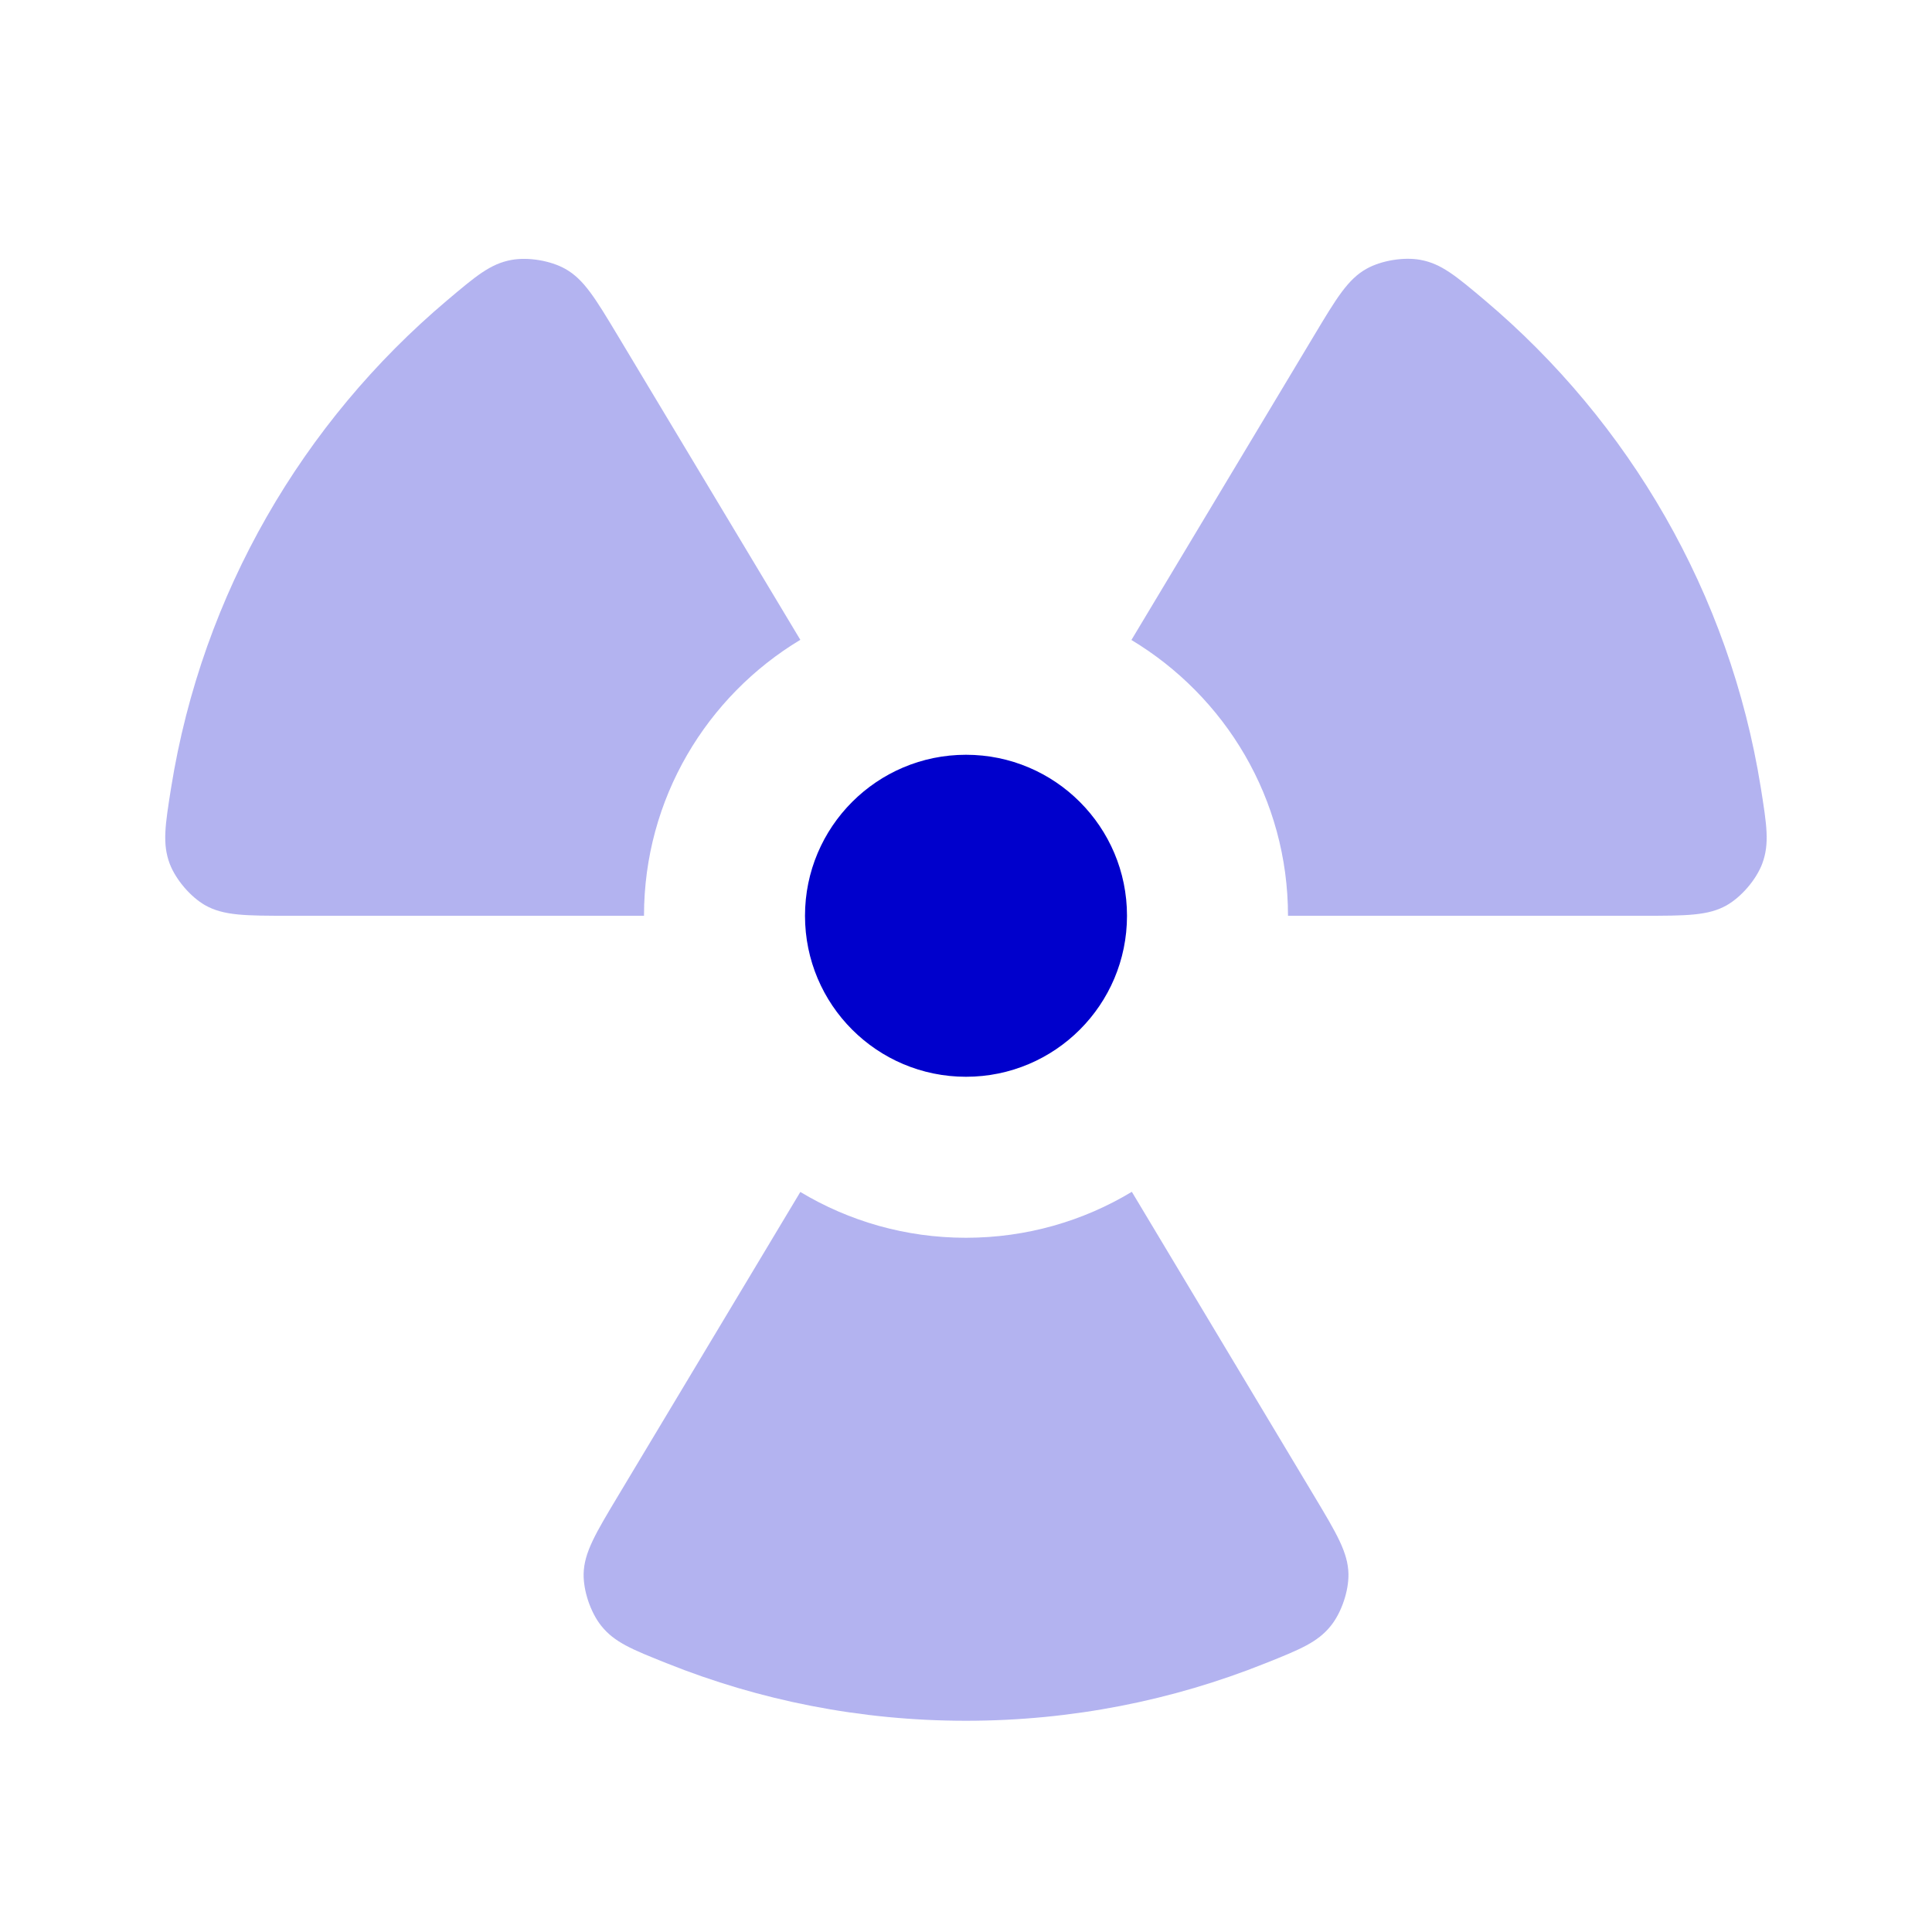 <svg width="24" height="24" viewBox="0 0 24 24" fill="none" xmlns="http://www.w3.org/2000/svg">
<g opacity="0.3">
<path d="M20.399 11.376L16 11.376C16 9.92 15.218 8.65 14.055 7.95L16.321 4.173C16.602 3.704 16.743 3.469 16.975 3.339C17.159 3.236 17.437 3.19 17.645 3.228C17.906 3.276 18.086 3.428 18.446 3.731C20.234 5.241 21.486 7.368 21.873 9.783C21.947 10.248 21.984 10.48 21.891 10.729C21.817 10.926 21.634 11.14 21.451 11.245C21.221 11.376 20.947 11.376 20.399 11.376Z" fill="#0000CC"/>
<path d="M12 21.376C13.313 21.376 14.567 21.123 15.716 20.663C16.152 20.489 16.369 20.401 16.534 20.194C16.666 20.028 16.755 19.762 16.751 19.551C16.745 19.285 16.605 19.051 16.324 18.582L14.06 14.805C13.458 15.168 12.753 15.376 11.999 15.376C11.247 15.376 10.543 15.168 9.942 14.807L7.678 18.582C7.397 19.051 7.256 19.286 7.25 19.551C7.246 19.762 7.336 20.029 7.467 20.194C7.632 20.402 7.85 20.489 8.286 20.663C9.434 21.123 10.688 21.376 12 21.376Z" fill="#0000CC"/>
<path d="M7.677 4.174L9.942 7.948C8.779 8.648 8 9.921 8 11.376H3.6C3.053 11.376 2.779 11.376 2.548 11.245C2.365 11.14 2.183 10.926 2.108 10.729C2.015 10.48 2.052 10.248 2.126 9.783C2.513 7.368 3.764 5.243 5.552 3.733C5.912 3.429 6.091 3.277 6.353 3.229C6.561 3.191 6.838 3.237 7.022 3.34C7.254 3.47 7.395 3.705 7.677 4.174Z" fill="#0000CC"/>
</g>
<path d="M12 9.376C10.895 9.376 10 10.272 10 11.376C10 12.481 10.895 13.376 12 13.376C13.105 13.376 14 12.481 14 11.376C14 10.272 13.105 9.376 12 9.376Z" fill="#0000CC"/>
</svg>
